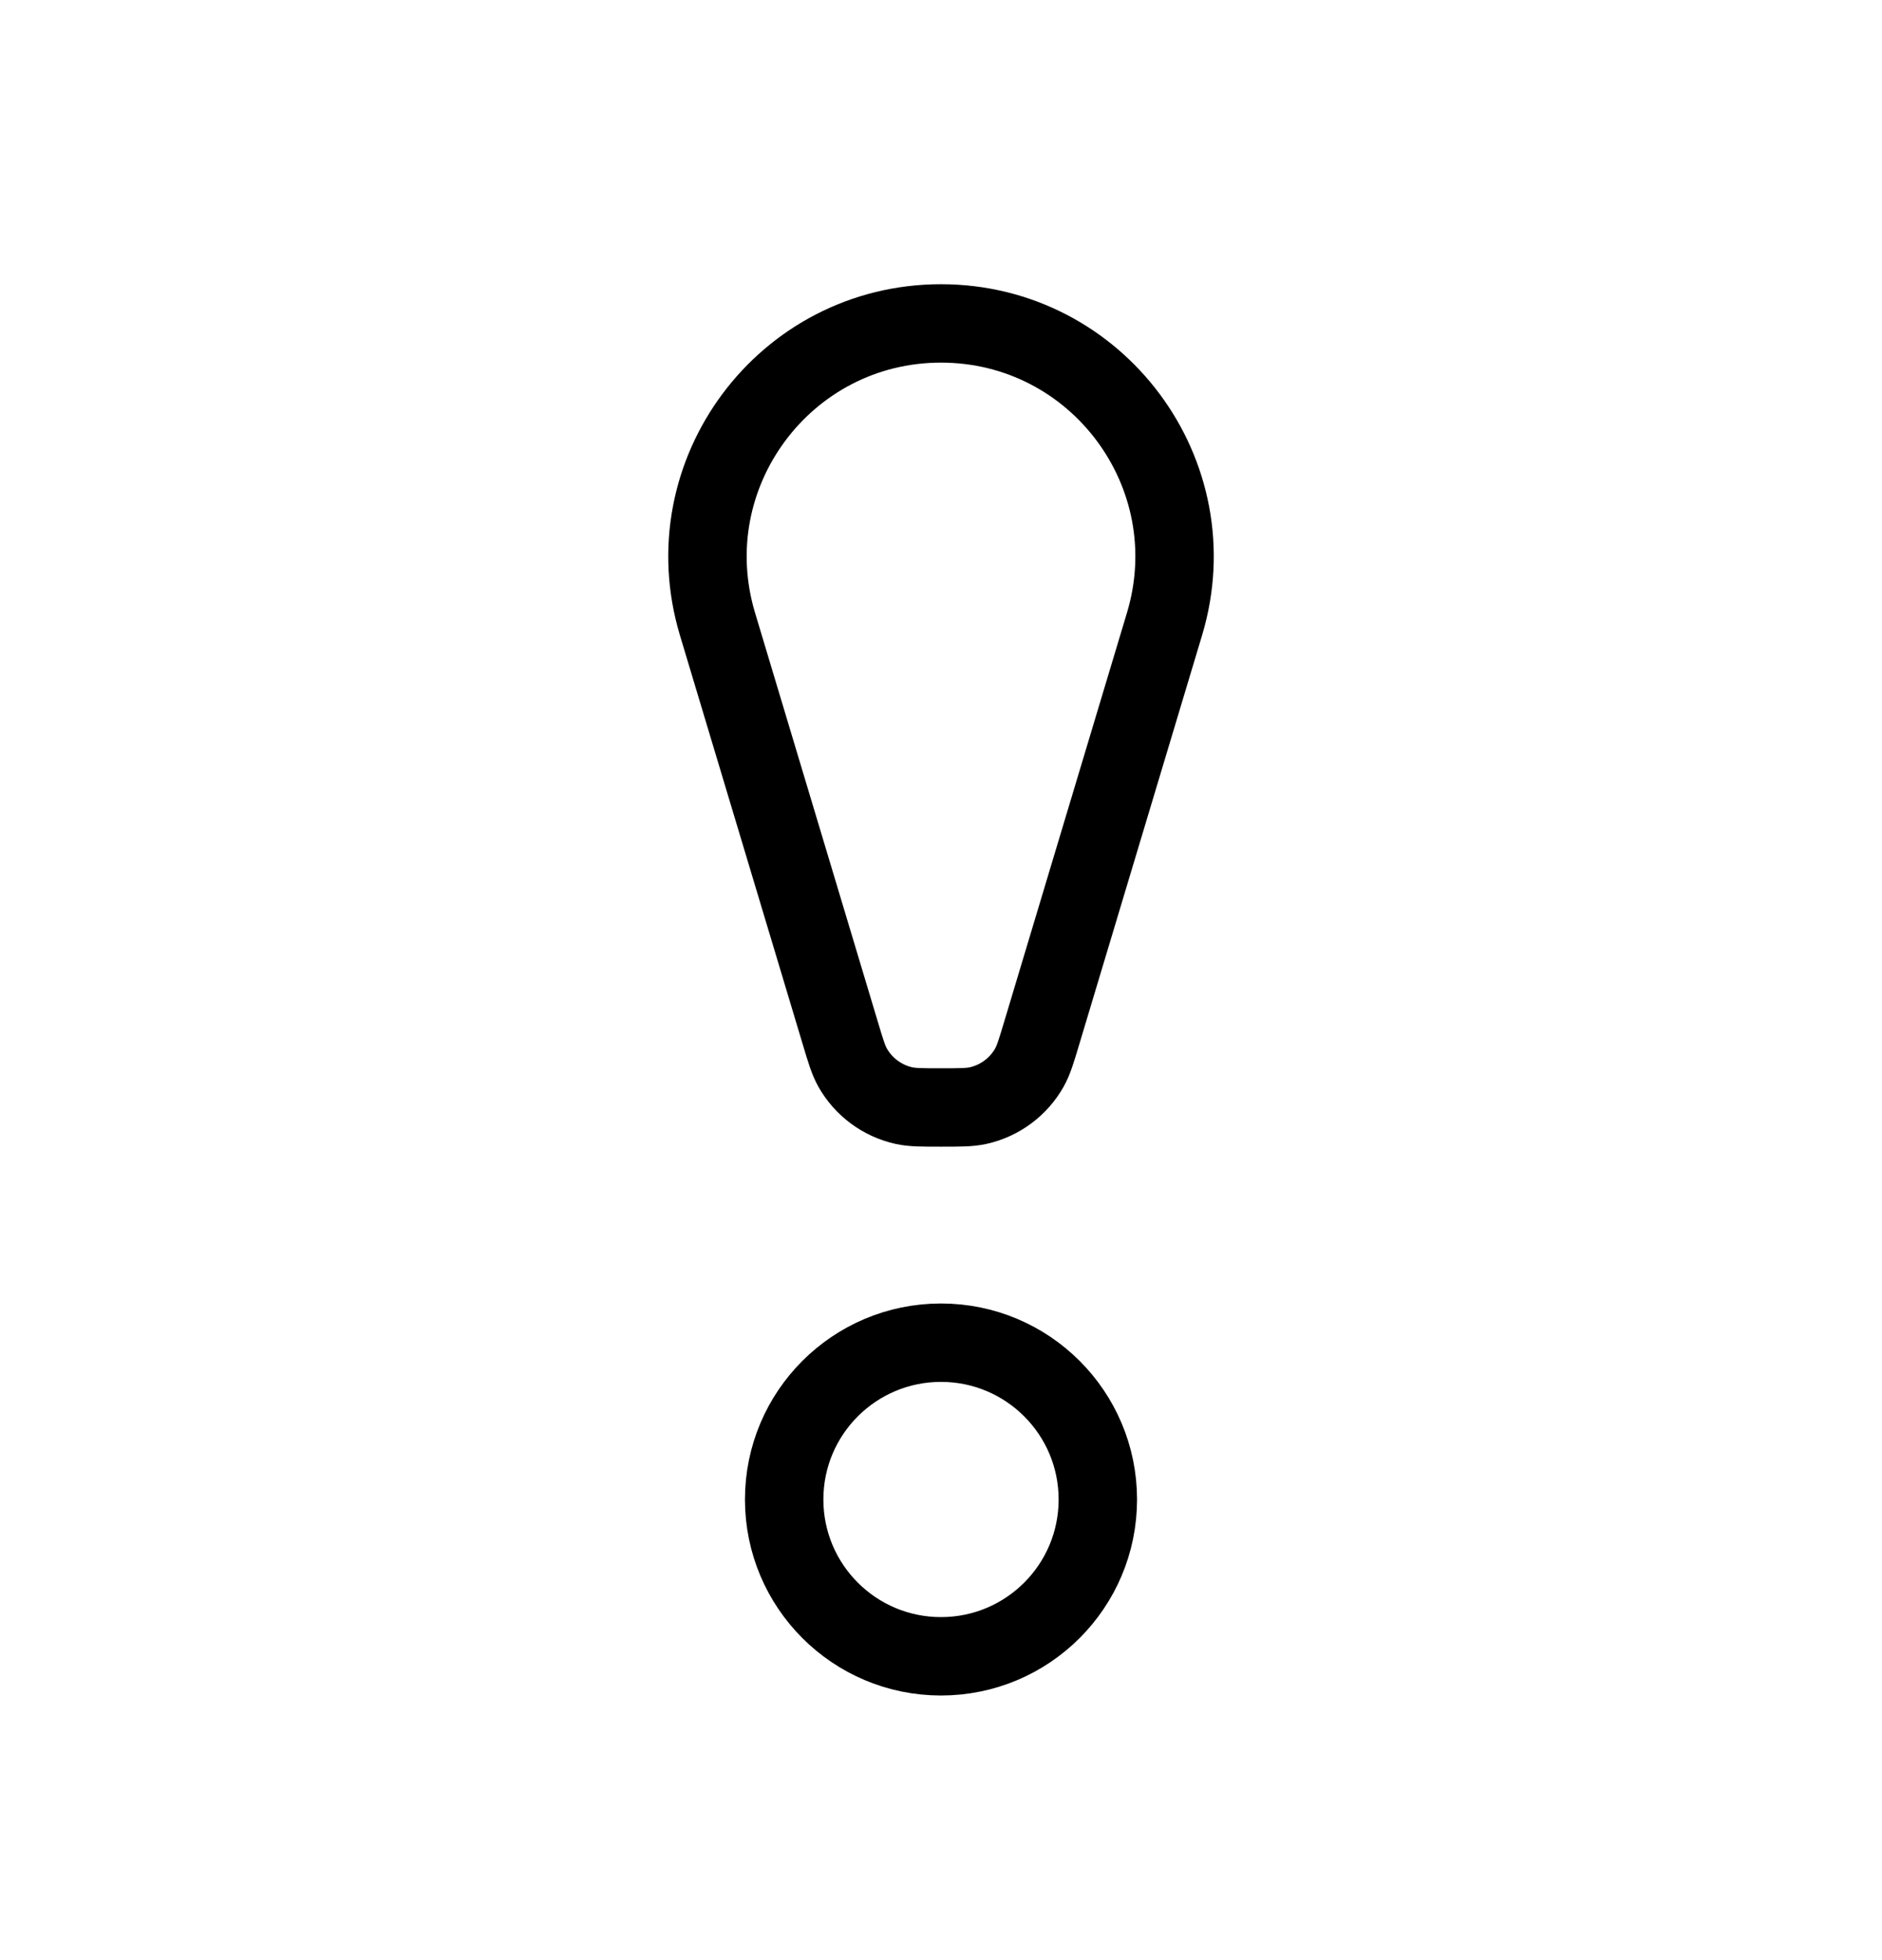 <svg width="24" height="25" viewBox="0 0 24 25" fill="none" xmlns="http://www.w3.org/2000/svg">
<path d="M9.149 7.957C8.577 6.047 10.006 4.125 12 4.125V4.125C13.994 4.125 15.424 6.047 14.851 7.957L13.287 13.167C13.217 13.401 13.182 13.518 13.128 13.615C12.989 13.862 12.751 14.039 12.474 14.101C12.366 14.125 12.244 14.125 12 14.125V14.125C11.756 14.125 11.634 14.125 11.526 14.101C11.249 14.039 11.011 13.862 10.872 13.615C10.818 13.518 10.783 13.401 10.713 13.167L9.149 7.957Z" stroke="currentColor" stroke-linecap="round" stroke-linejoin="round"/>
<circle cx="12" cy="19.125" r="2" stroke="currentColor" stroke-linecap="round" stroke-linejoin="round"/>
</svg>
